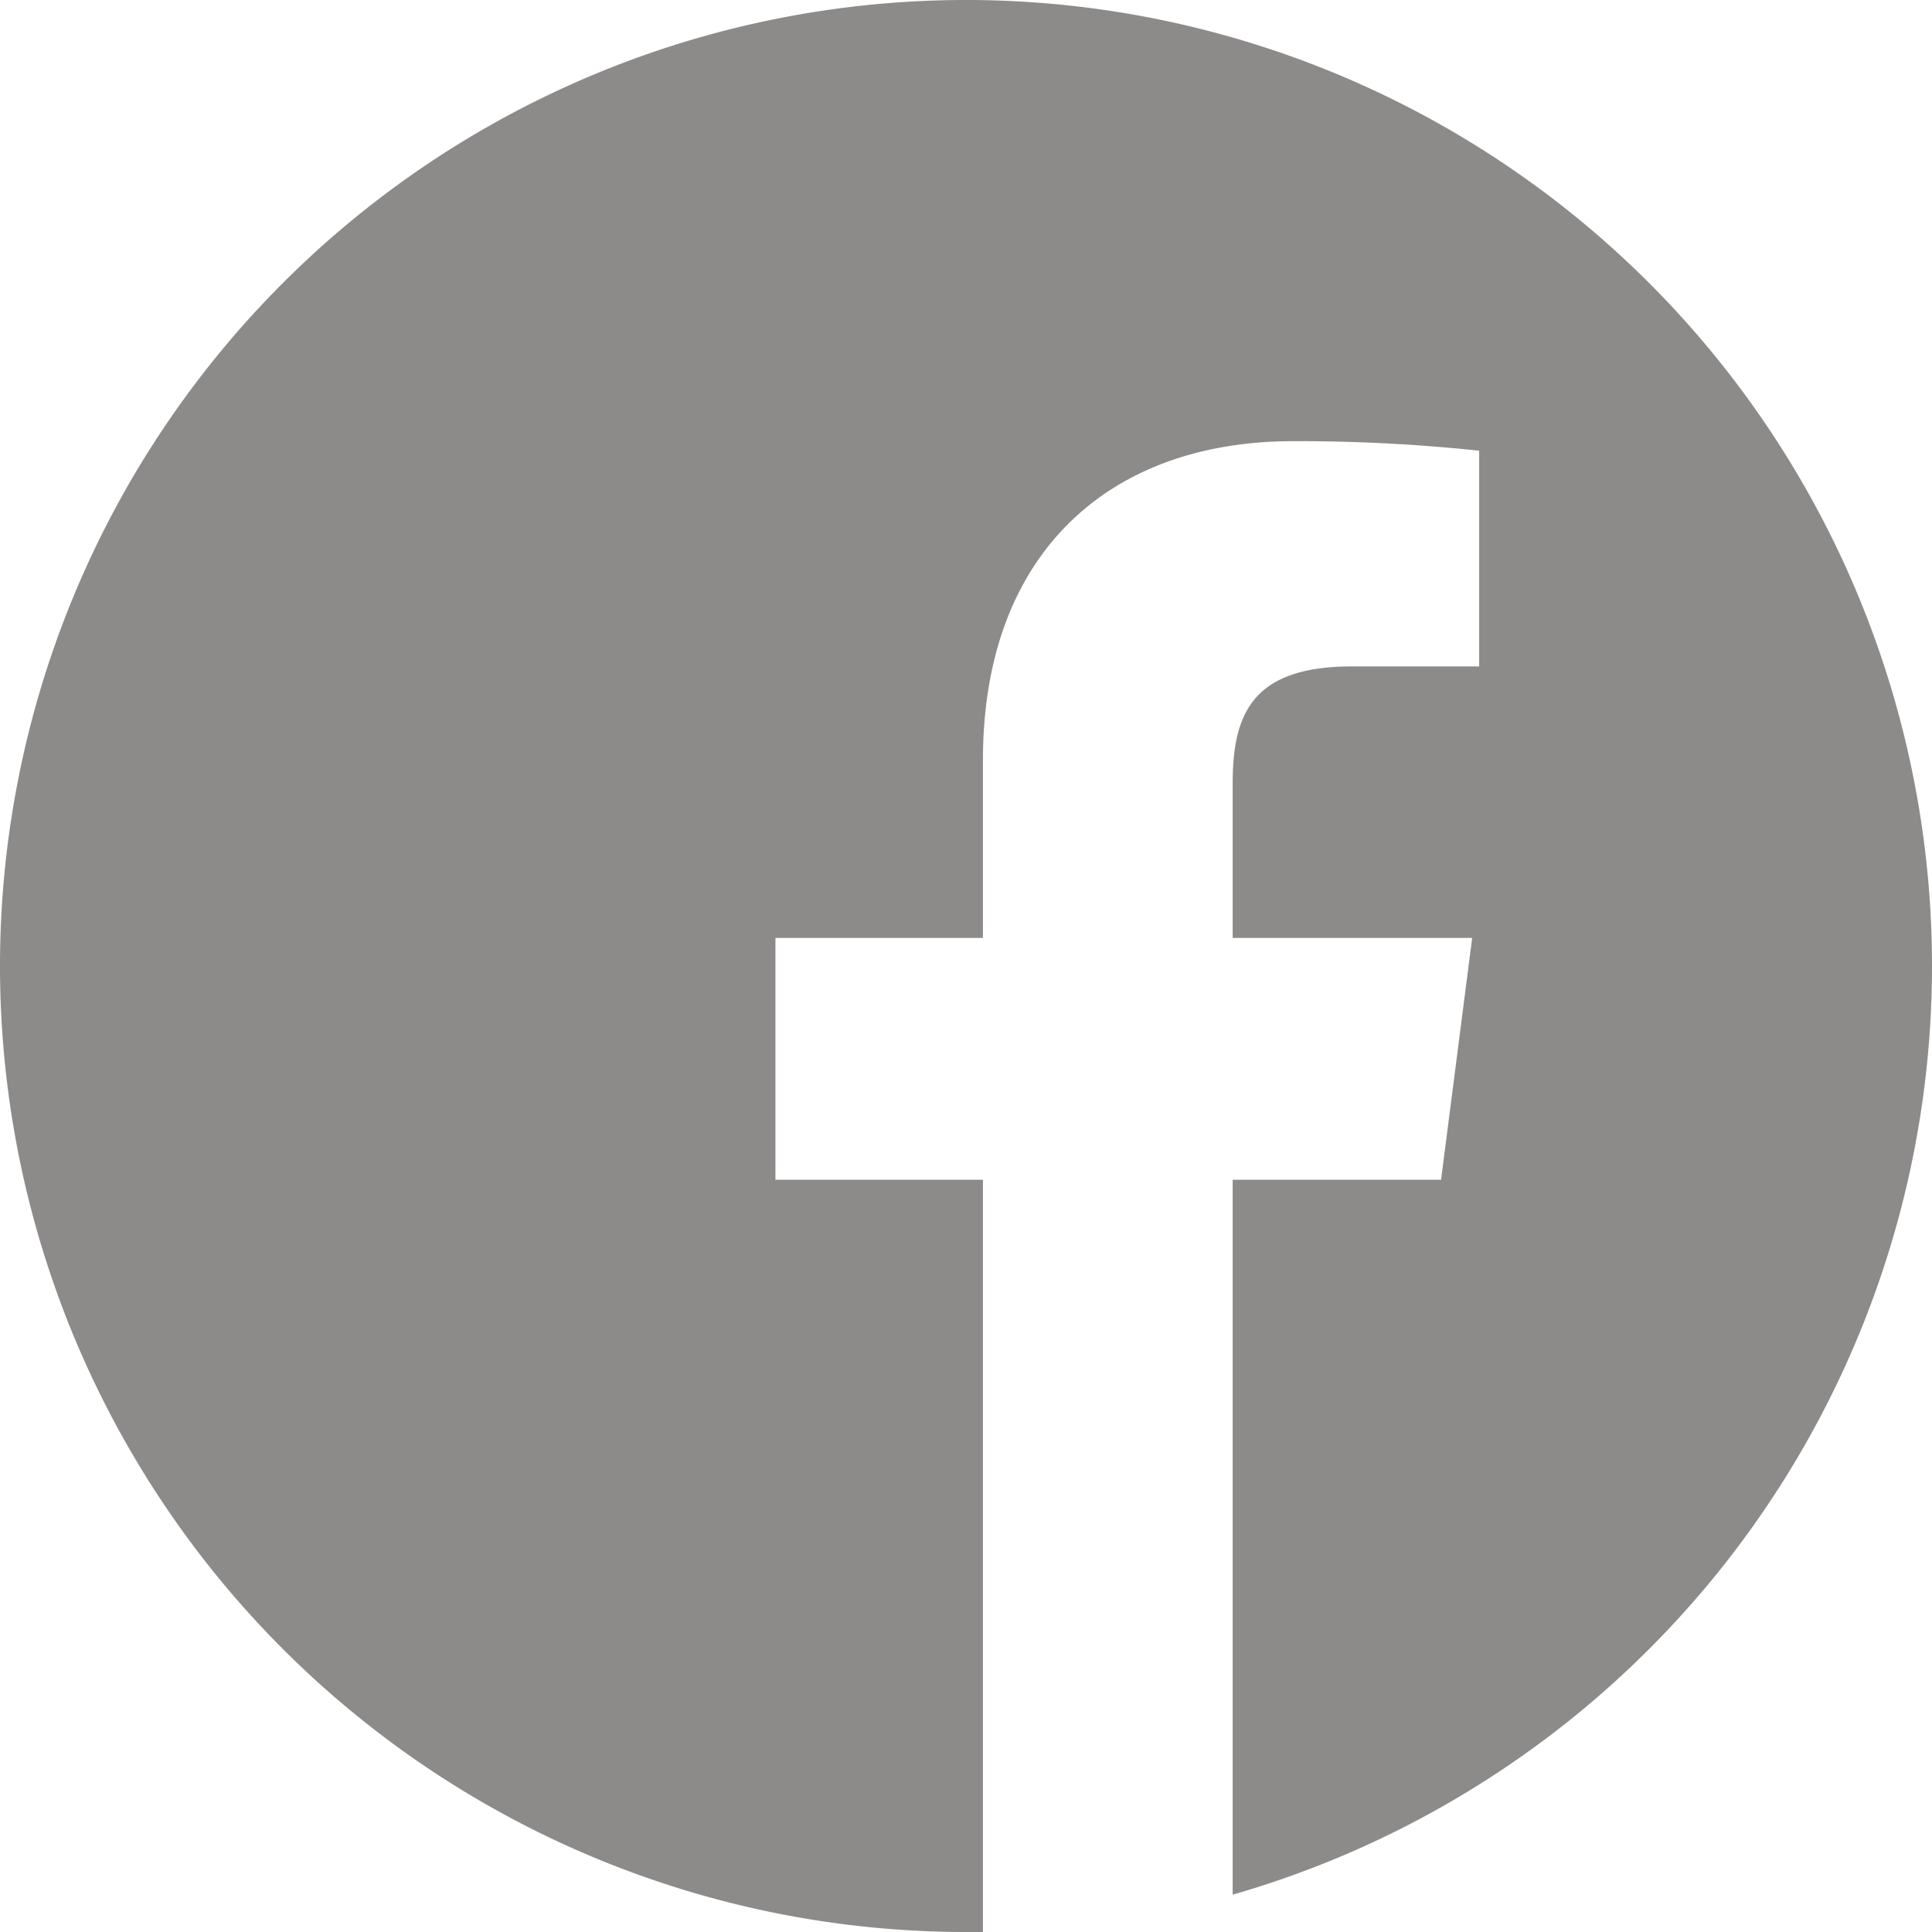 <svg id="Component_159_1" data-name="Component 159 – 1" xmlns="http://www.w3.org/2000/svg" width="28.154" height="28.154" viewBox="0 0 28.154 28.154">
  <path id="Path_3978" data-name="Path 3978" d="M28.154,14.077A14.077,14.077,0,1,0,14.077,28.154c.083,0,.165,0,.247,0V17.192H11.3V13.668h3.024V11.074c0-3.008,1.836-4.645,4.52-4.645a24.9,24.9,0,0,1,2.711.139V9.711h-1.85c-1.46,0-1.742.694-1.742,1.712v2.245h3.49L21,17.192H17.963V27.61A14.084,14.084,0,0,0,28.154,14.077Zm0,0" fill="#8d8a8a"/>
</svg>
